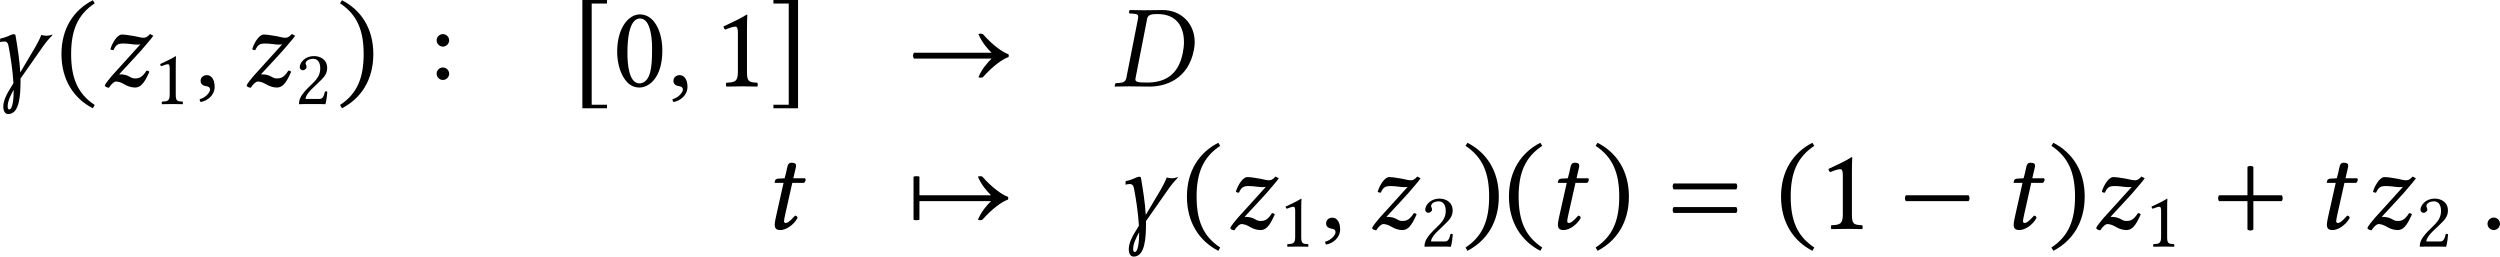 <?xml version='1.0' encoding='UTF-8'?>
<!-- This file was generated by dvisvgm 3.2.2 -->
<svg version='1.1' xmlns='http://www.w3.org/2000/svg' xmlns:xlink='http://www.w3.org/1999/xlink' width='354.732pt' height='36.409pt' viewBox='124.536 289.704 354.732 36.409'>
<defs>
<path id='g1-13' d='M1.283 1.367C1.227 1.367 1.193 1.304 1.193 1.193C1.193 .886 1.346 .572 1.548 .202V.265C1.548 .69 1.499 1.367 1.283 1.367ZM1.953-.251V-.46L3.25-2.315C3.452-2.601 3.619-2.803 3.85-3.041L3.822-3.055C3.661-3.006 3.578-2.992 3.487-2.992C3.431-2.992 3.243-3.013 3.18-3.041C3.117-2.852 2.964-2.566 2.831-2.329L1.939-.823C1.897-1.555 1.778-2.287 1.66-2.992C1.653-3.048 1.632-3.082 1.562-3.082C1.36-3.082 1.276-2.929 .753-2.824L.739-2.615C.858-2.643 .921-2.65 .99-2.65C1.095-2.65 1.193-2.629 1.241-2.399C1.367-1.764 1.492-.921 1.534-.188L1.269 .251C1.179 .398 .934 .823 .934 1.2C.934 1.43 1.018 1.639 1.227 1.639C1.918 1.639 1.946 .439 1.953-.251Z'/>
<path id='g1-58' d='M.398-.3C.398-.098 .565 .07 .767 .07S1.137-.098 1.137-.3S.969-.669 .767-.669S.398-.502 .398-.3Z'/>
<path id='g1-59' d='M.725-.663C.509-.663 .356-.516 .356-.321C.356-.105 .537-.035 .663-.014C.795 0 .914 .042 .914 .202C.914 .349 .663 .669 .3 .76C.3 .83 .314 .879 .363 .928C.781 .851 1.186 .516 1.186 .028C1.186-.391 1.004-.663 .725-.663Z'/>
<path id='g1-68' d='M.126-.126L.098 0L.112 .014C.425 .007 .69 0 .962 0C1.22 0 1.485 .014 2.176 .014C3.124 .014 4.456-.432 4.784-2.148C4.819-2.308 4.833-2.469 4.833-2.615C4.833-3.696 4.052-4.512 2.929-4.512C2.504-4.512 2.113-4.498 1.841-4.498C1.583-4.498 1.304-4.505 .99-4.512L.976-4.498L.948-4.366C.941-4.331 .969-4.31 1.004-4.31L1.186-4.296C1.402-4.282 1.492-4.254 1.492-4.115C1.492-4.08 1.485-4.038 1.478-3.989L.795-.516C.753-.293 .628-.216 .391-.202L.181-.188C.153-.188 .133-.16 .126-.126ZM1.339-.509L2.022-4.003C2.071-4.247 2.308-4.275 2.636-4.275C3.801-4.275 4.198-3.48 4.198-2.608C4.198-2.399 4.17-2.19 4.129-1.981C3.857-.572 2.95-.223 2.008-.223C1.451-.223 1.325-.265 1.325-.418C1.325-.446 1.332-.474 1.339-.509Z'/>
<path id='g1-116' d='M1.297-2.992L.928-2.971C.795-2.964 .746-2.908 .732-2.852C.725-2.831 .704-2.748 .704-2.734S.725-2.72 .746-2.72H1.234L.809-.823C.76-.6 .711-.384 .711-.251C.711 0 .837 .07 1.053 .07C1.367 .07 1.827-.216 2.064-.649C2.043-.739 1.995-.781 1.911-.781C1.59-.418 1.465-.349 1.353-.349C1.332-.349 1.262-.363 1.262-.446C1.262-.509 1.283-.649 1.339-.886L1.75-2.72H2.434C2.49-2.741 2.538-2.838 2.538-2.908C2.538-2.943 2.525-2.971 2.504-2.992H1.813L1.883-3.306C1.911-3.438 1.974-3.64 1.974-3.724C1.974-3.843 1.918-3.912 1.695-3.912C1.444-3.912 1.458-3.599 1.388-3.34L1.297-2.992Z'/>
<path id='g1-122' d='M3.055-3.096C2.894-2.915 2.79-2.873 2.678-2.873C2.552-2.873 2.448-2.901 2.12-2.971C1.785-3.027 1.576-3.062 1.381-3.062C1.137-3.062 .83-2.608 .711-2.197C.76-2.148 .816-2.141 .893-2.141C1.039-2.462 1.158-2.532 1.478-2.532C1.792-2.532 2.057-2.469 2.26-2.469C2.357-2.469 2.42-2.469 2.483-2.483L.809-.635C.669-.474 .404-.146 .377-.049C.418 .049 .523 .07 .628 .084C.781-.174 .962-.286 1.032-.286C1.151-.286 1.339-.244 1.562-.105C1.736 0 1.967 .07 2.162 .07C2.462 .07 2.685-.105 3.013-.858C2.971-.907 2.929-.928 2.845-.928C2.58-.502 2.371-.467 2.176-.467C1.82-.467 1.869-.711 1.227-.711C1.716-1.255 2.483-2.036 2.873-2.525C3.048-2.734 3.18-2.88 3.25-2.992L3.055-3.096Z'/>
<use id='g30-13' xlink:href='#g1-13' transform='scale(1.714)'/>
<use id='g30-58' xlink:href='#g1-58' transform='scale(1.714)'/>
<use id='g30-59' xlink:href='#g1-59' transform='scale(1.714)'/>
<use id='g30-68' xlink:href='#g1-68' transform='scale(1.714)'/>
<use id='g30-116' xlink:href='#g1-116' transform='scale(1.714)'/>
<use id='g30-122' xlink:href='#g1-122' transform='scale(1.714)'/>
<path id='g3-42' d='M.411-1.988C.328-1.904 .328-1.723 .411-1.639H4.108C4.191-1.723 4.191-1.904 4.108-1.988H.411Z'/>
<path id='g3-43' d='M2.085 .035C2.169 .119 2.35 .119 2.434 .035V-1.639H4.108C4.191-1.723 4.191-1.904 4.108-1.988H2.434V-3.661C2.35-3.745 2.169-3.745 2.085-3.661V-1.988H.411C.328-1.904 .328-1.723 .411-1.639H2.085V.035Z'/>
<path id='g3-46' d='M.3-1.911C.3-.377 1.032 .718 2.155 1.297L2.267 1.102C1.248 .432 .872-.509 .872-1.911C.872-3.299 1.248-4.233 2.267-4.91L2.155-5.091C1.032-4.519 .3-3.431 .3-1.911Z'/>
<path id='g3-47' d='M2.183-1.911C2.183-3.431 1.451-4.519 .328-5.091L.216-4.91C1.234-4.233 1.611-3.299 1.611-1.911C1.611-.509 1.234 .432 .216 1.102L.328 1.297C1.451 .718 2.183-.377 2.183-1.911Z'/>
<path id='g3-48' d='M1.59 .07C2.127 .07 2.943-.474 2.943-2.113C2.943-2.803 2.776-3.396 2.469-3.801C2.287-4.045 1.995-4.254 1.618-4.254C.928-4.254 .272-3.431 .272-2.05C.272-1.304 .502-.607 .886-.223C1.081-.028 1.318 .07 1.59 .07ZM1.618-4.01C1.736-4.01 1.848-3.968 1.932-3.891C2.148-3.71 2.336-3.18 2.336-2.246C2.336-1.604 2.315-1.165 2.218-.809C2.064-.237 1.723-.174 1.597-.174C.948-.174 .879-1.367 .879-1.974C.879-3.689 1.304-4.01 1.618-4.01Z'/>
<path id='g3-49' d='M2.008-.851V-3.271C2.008-3.689 2.015-4.115 2.029-4.205C2.029-4.24 2.015-4.24 1.988-4.24C1.604-4.003 1.234-3.829 .621-3.543C.635-3.466 .663-3.396 .725-3.354C1.046-3.487 1.2-3.529 1.332-3.529C1.451-3.529 1.471-3.361 1.471-3.124V-.851C1.471-.272 1.283-.237 .795-.216C.753-.174 .753-.028 .795 .014C1.137 .007 1.388 0 1.764 0C2.099 0 2.267 .007 2.615 .014C2.657-.028 2.657-.174 2.615-.216C2.127-.237 2.008-.272 2.008-.851Z'/>
<path id='g3-50' d='M.425-3.264C.425-3.117 .558-2.992 .704-2.992C.823-2.992 1.032-3.117 1.032-3.271C1.032-3.327 1.018-3.368 1.004-3.417S.948-3.529 .948-3.585C.948-3.759 1.13-4.01 1.639-4.01C1.89-4.01 2.246-3.836 2.246-3.166C2.246-2.72 2.085-2.357 1.674-1.939L1.158-1.43C.474-.732 .363-.398 .363 .014C.363 .014 .718 0 .941 0H2.162C2.385 0 2.706 .014 2.706 .014C2.797-.356 2.866-.879 2.873-1.088C2.831-1.123 2.741-1.137 2.671-1.123C2.552-.628 2.434-.453 2.183-.453H.941C.941-.788 1.423-1.262 1.458-1.297L2.162-1.974C2.559-2.357 2.859-2.664 2.859-3.194C2.859-3.947 2.246-4.254 1.681-4.254C.907-4.254 .425-3.682 .425-3.264Z'/>
<path id='g3-58' d='M1.506-.746C1.506-.544 1.674-.377 1.876-.377S2.246-.544 2.246-.746S2.078-1.116 1.876-1.116S1.506-.948 1.506-.746ZM1.506-2.72C1.506-2.518 1.674-2.35 1.876-2.35S2.246-2.518 2.246-2.72S2.078-3.089 1.876-3.089S1.506-2.922 1.506-2.72Z'/>
<path id='g3-61' d='M.411-1.29C.328-1.206 .328-1.025 .411-.941H4.108C4.191-1.025 4.191-1.206 4.108-1.29H.411ZM.411-2.685C.328-2.601 .328-2.42 .411-2.336H4.108C4.191-2.42 4.191-2.601 4.108-2.685H.411Z'/>
<path id='g3-91' d='M2.092 1.297V1.088H1.186V-4.896H2.092V-5.105H.635V1.297H2.092Z'/>
<path id='g3-93' d='M1.785 1.297V-5.105H.328V-4.896H1.234V1.088H.328V1.297H1.785Z'/>
<use id='g27-69' xlink:href='#g15-69' transform='scale(1.096)'/>
<use id='g27-80' xlink:href='#g15-80' transform='scale(1.096)'/>
<use id='g33-42' xlink:href='#g3-42' transform='scale(1.714)'/>
<use id='g33-43' xlink:href='#g3-43' transform='scale(1.714)'/>
<use id='g33-46' xlink:href='#g3-46' transform='scale(1.714)'/>
<use id='g33-47' xlink:href='#g3-47' transform='scale(1.714)'/>
<use id='g33-48' xlink:href='#g3-48' transform='scale(1.714)'/>
<use id='g33-49' xlink:href='#g3-49' transform='scale(1.714)'/>
<use id='g33-58' xlink:href='#g3-58' transform='scale(1.714)'/>
<use id='g33-61' xlink:href='#g3-61' transform='scale(1.714)'/>
<use id='g33-91' xlink:href='#g3-91' transform='scale(1.714)'/>
<use id='g33-93' xlink:href='#g3-93' transform='scale(1.714)'/>
<path id='g15-69' d='M.644-2.564H7.811C7.462-2.225 6.927-1.636 6.6-.851C6.665-.785 6.949-.785 7.015-.851C7.953-1.909 8.836-2.52 9.371-2.705C9.415-2.749 9.415-2.924 9.371-2.967C8.836-3.153 7.953-3.764 7.015-4.822C6.949-4.887 6.665-4.887 6.6-4.822C6.927-4.036 7.462-3.447 7.811-3.109H.644C.513-2.978 .513-2.695 .644-2.564Z'/>
<path id='g15-80' d='M.545-4.822V-.851C.611-.785 1.025-.785 1.091-.851V-2.564H7.713C7.364-2.225 6.829-1.636 6.502-.851C6.567-.785 6.851-.785 6.916-.851C7.855-1.909 8.738-2.52 9.273-2.705C9.316-2.749 9.316-2.924 9.273-2.967C8.738-3.153 7.855-3.764 6.916-4.822C6.851-4.887 6.567-4.887 6.502-4.822C6.829-4.036 7.364-3.447 7.713-3.109H1.091V-4.822C1.025-4.887 .611-4.887 .545-4.822Z'/>
<use id='g32-49' xlink:href='#g3-49' transform='scale(1.143)'/>
<use id='g32-50' xlink:href='#g3-50' transform='scale(1.143)'/>
</defs>
<g id='page1' transform='matrix(1.4 0 0 1.4 0 0)'>
<use x='87.687' y='215.682' xlink:href='#g30-13'/>
<use x='94.669' y='215.682' xlink:href='#g33-46'/>
<use x='98.925' y='215.682' xlink:href='#g30-122'/>
<use x='104.472' y='217.476' xlink:href='#g32-49'/>
<use x='108.676' y='215.682' xlink:href='#g30-59'/>
<use x='113.299' y='215.682' xlink:href='#g30-122'/>
<use x='118.846' y='217.476' xlink:href='#g32-50'/>
<use x='123.05' y='215.682' xlink:href='#g33-47'/>
<use x='130.627' y='215.682' xlink:href='#g33-58'/>
<use x='146.89' y='215.682' xlink:href='#g33-91'/>
<use x='151.039' y='215.682' xlink:href='#g33-48'/>
<use x='156.598' y='215.682' xlink:href='#g30-59'/>
<use x='161.22' y='215.682' xlink:href='#g33-49'/>
<use x='166.78' y='215.682' xlink:href='#g33-93'/>
<use x='180.891' y='215.682' xlink:href='#g27-69'/>
<use x='201.756' y='215.682' xlink:href='#g30-68'/>
<use x='166.254' y='230.128' xlink:href='#g30-116'/>
<use x='180.945' y='230.128' xlink:href='#g27-80'/>
<use x='201.756' y='230.128' xlink:href='#g30-13'/>
<use x='208.738' y='230.128' xlink:href='#g33-46'/>
<use x='212.994' y='230.128' xlink:href='#g30-122'/>
<use x='218.542' y='231.922' xlink:href='#g32-49'/>
<use x='222.746' y='230.128' xlink:href='#g30-59'/>
<use x='227.368' y='230.128' xlink:href='#g30-122'/>
<use x='232.916' y='231.922' xlink:href='#g32-50'/>
<use x='237.12' y='230.128' xlink:href='#g33-47'/>
<use x='241.376' y='230.128' xlink:href='#g33-46'/>
<use x='245.632' y='230.128' xlink:href='#g30-116'/>
<use x='250.306' y='230.128' xlink:href='#g33-47'/>
<use x='257.883' y='230.128' xlink:href='#g33-61'/>
<use x='268.951' y='230.128' xlink:href='#g33-46'/>
<use x='273.207' y='230.128' xlink:href='#g33-49'/>
<use x='281.423' y='230.128' xlink:href='#g33-42'/>
<use x='291.826' y='230.128' xlink:href='#g30-116'/>
<use x='296.501' y='230.128' xlink:href='#g33-47'/>
<use x='300.757' y='230.128' xlink:href='#g30-122'/>
<use x='306.304' y='231.922' xlink:href='#g32-49'/>
<use x='313.165' y='230.128' xlink:href='#g33-43'/>
<use x='323.569' y='230.128' xlink:href='#g30-116'/>
<use x='328.243' y='230.128' xlink:href='#g30-122'/>
<use x='333.79' y='231.922' xlink:href='#g32-50'/>
<use x='340.386' y='230.128' xlink:href='#g30-58'/>
</g>
</svg>